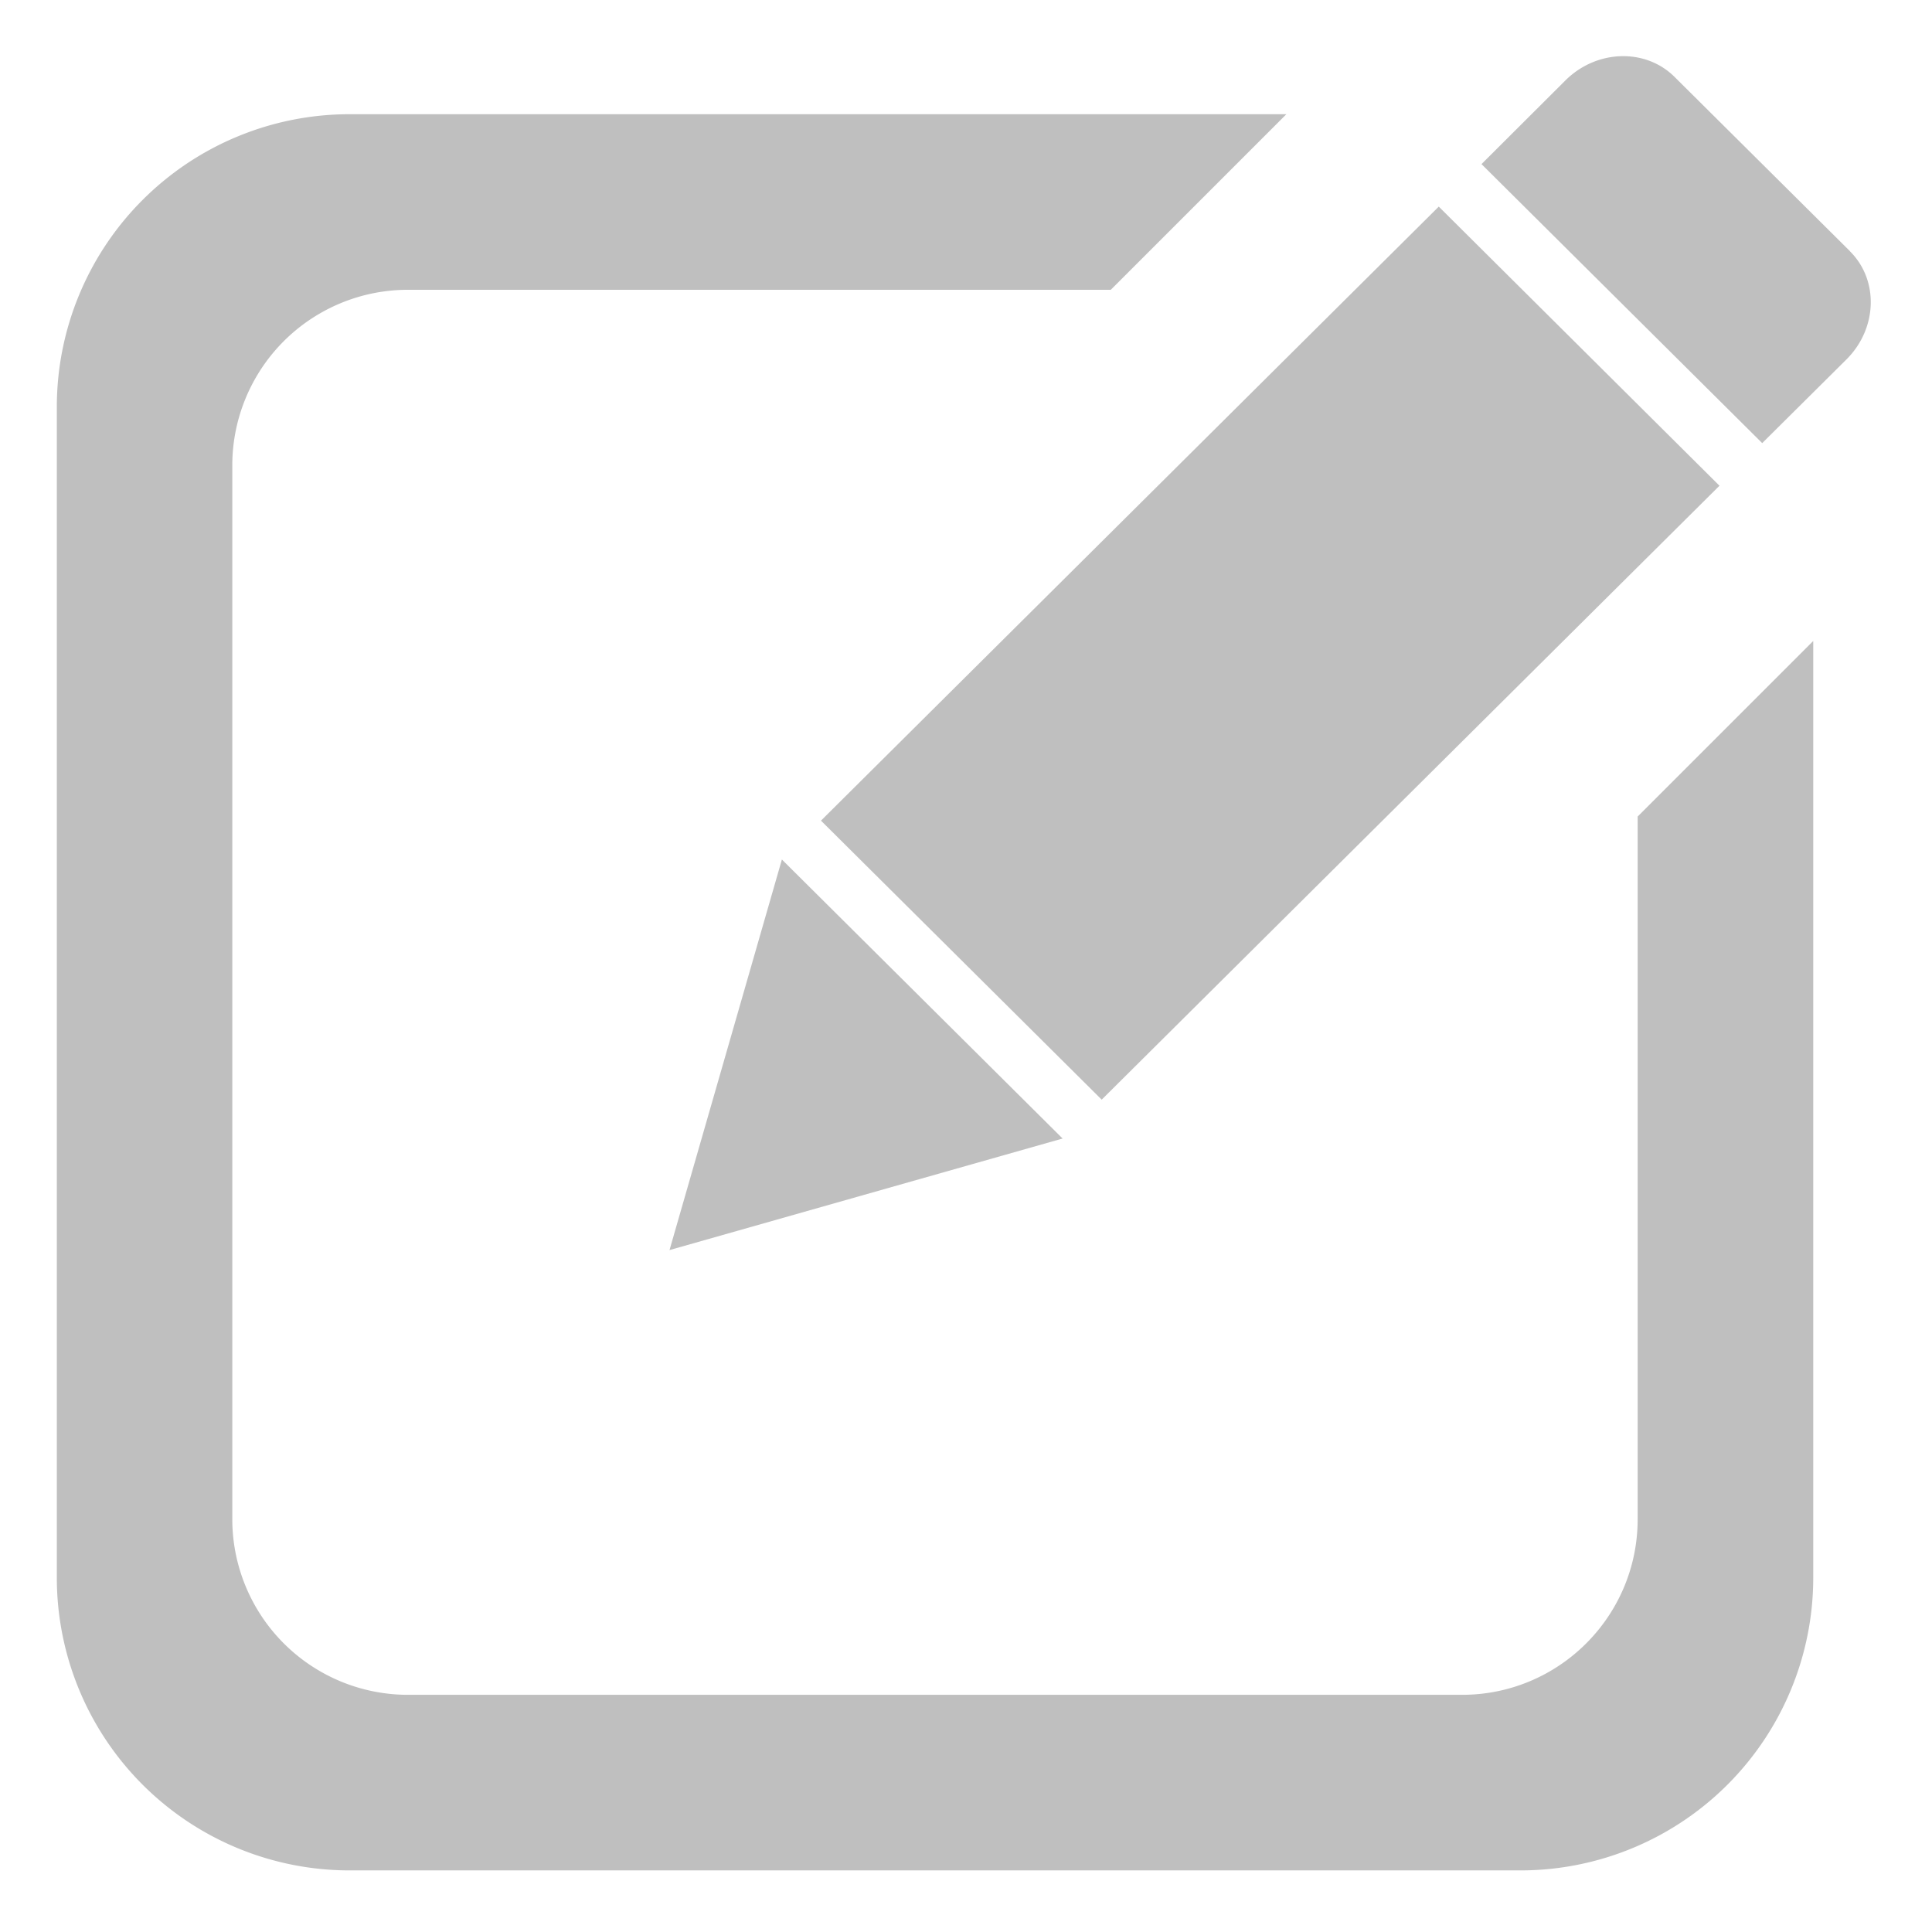<svg t="1578730251534" class="icon" viewBox="0 0 1024 1024" version="1.1" xmlns="http://www.w3.org/2000/svg" p-id="11385" width="200" height="200"><path d="M354.786 662.588l208.414-59.151L414.419 455.56 354.846 662.588z m556.574-405.143L762.579 109.508 435.14 434.959l148.781 147.878 327.439-325.391z m-43.369 547.78c0 51.381-41.683 93.064-93.064 93.064H216.245a93.124 93.124 0 0 1-93.124-93.064V246.603A93.064 93.064 0 0 1 216.305 153.6h372.435l93.064-93.064H185.284A155.166 155.166 0 0 0 30.118 215.582v620.604a155.166 155.166 0 0 0 155.166 155.166H805.948a155.166 155.166 0 0 0 155.106-155.166V339.727L867.991 432.791v372.435zM980.51 133.12L887.507 40.719c-15.42-15.3-41.261-14.456-57.705 1.807l-44.574 44.454 148.781 147.878 44.634-44.333c16.444-16.384 17.288-42.044 1.867-57.344z" fill="#bfbfbf" p-id="11386"></path></svg>